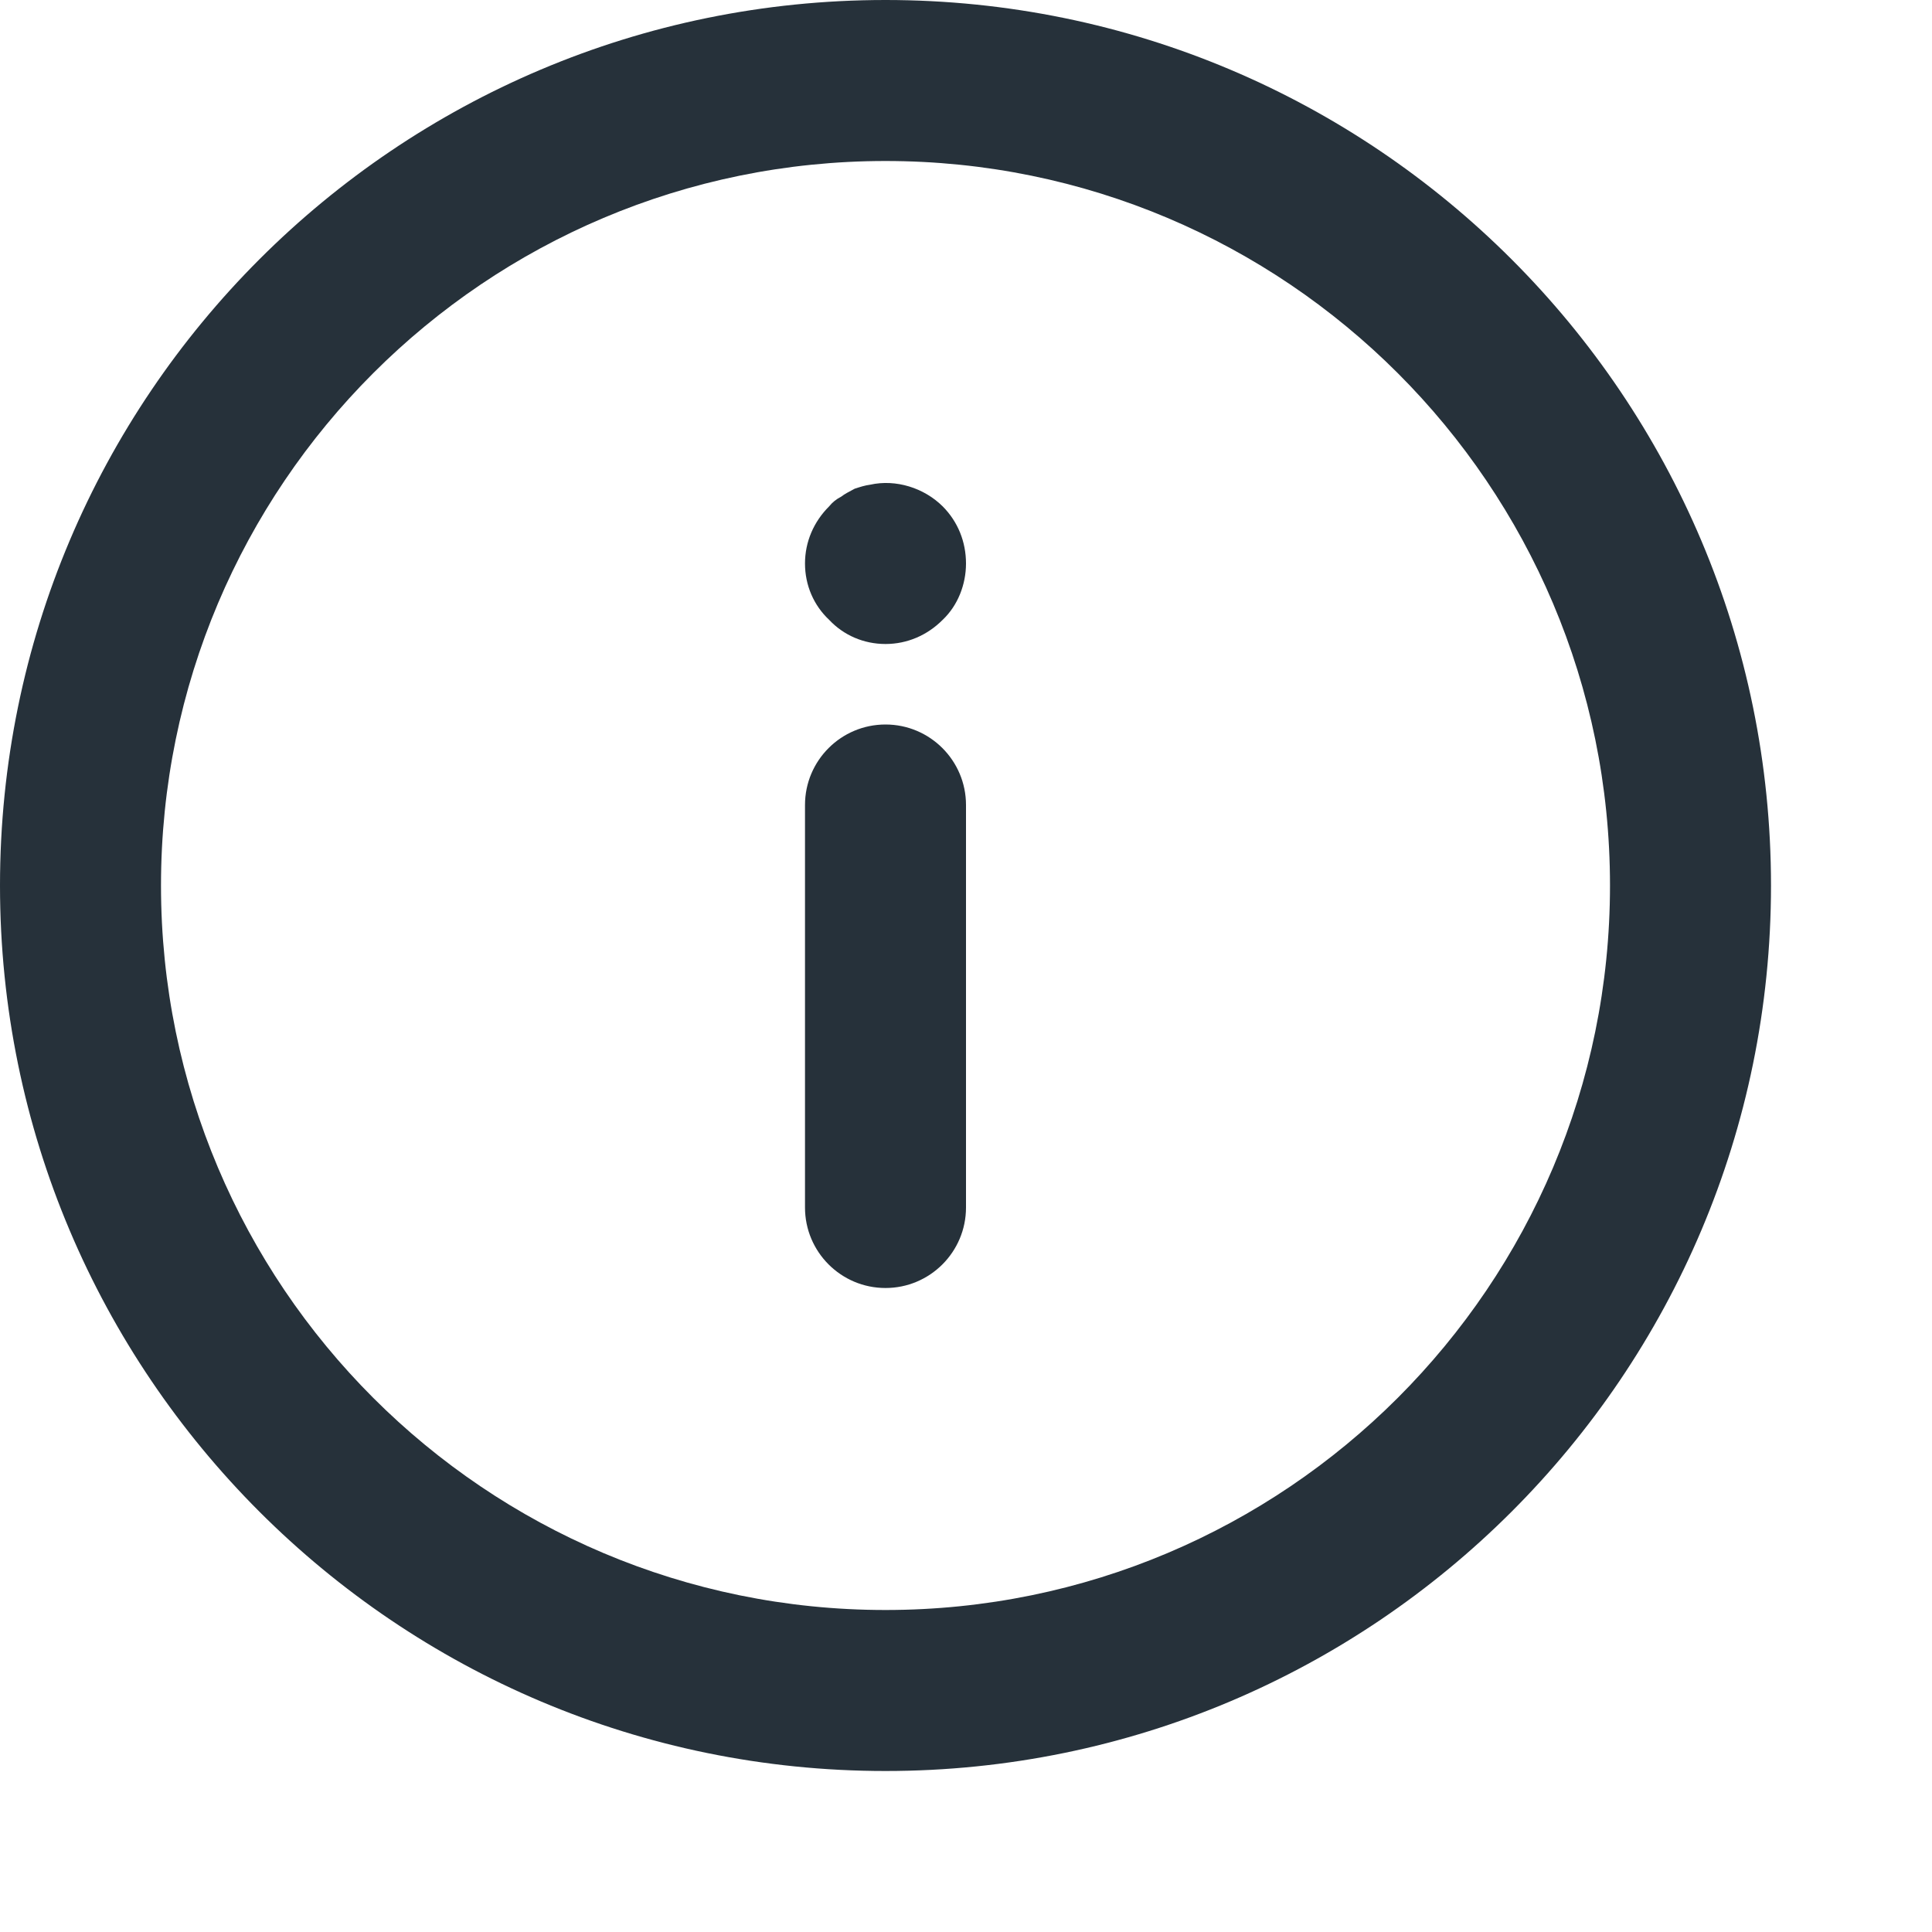 <svg width="24" height="24" viewBox="0 0 24 24" fill="none" color="#26313A" xmlns="http://www.w3.org/2000/svg">
<path fill-rule="evenodd" clip-rule="evenodd" d="M11 2C6.029 2 2 6.029 2 11C2 15.971 6.029 20 11 20C15.971 20 20 15.971 20 11C20 6.029 15.971 2 11 2ZM0 11C0 4.925 4.925 0 11 0C17.075 0 22 4.925 22 11C22 17.075 17.075 22 11 22C4.925 22 0 17.075 0 11ZM11 9C11.552 9 12 9.448 12 10V15C12 15.552 11.552 16 11 16C10.448 16 10 15.552 10 15V10C10 9.448 10.448 9 11 9ZM10.3 7.7C10.479 7.891 10.729 8 11 8C11.27 8 11.52 7.891 11.71 7.7C11.899 7.521 12 7.26 12 7C12 6.73 11.899 6.48 11.71 6.29C11.479 6.061 11.13 5.95 10.81 6.021C10.742 6.03 10.685 6.049 10.627 6.068L10.619 6.07C10.611 6.075 10.603 6.079 10.595 6.083C10.544 6.11 10.493 6.136 10.449 6.17C10.39 6.2 10.34 6.24 10.3 6.29C10.109 6.48 10 6.73 10 7C10 7.271 10.109 7.521 10.3 7.7Z" fill="currentColor"/>
</svg>
